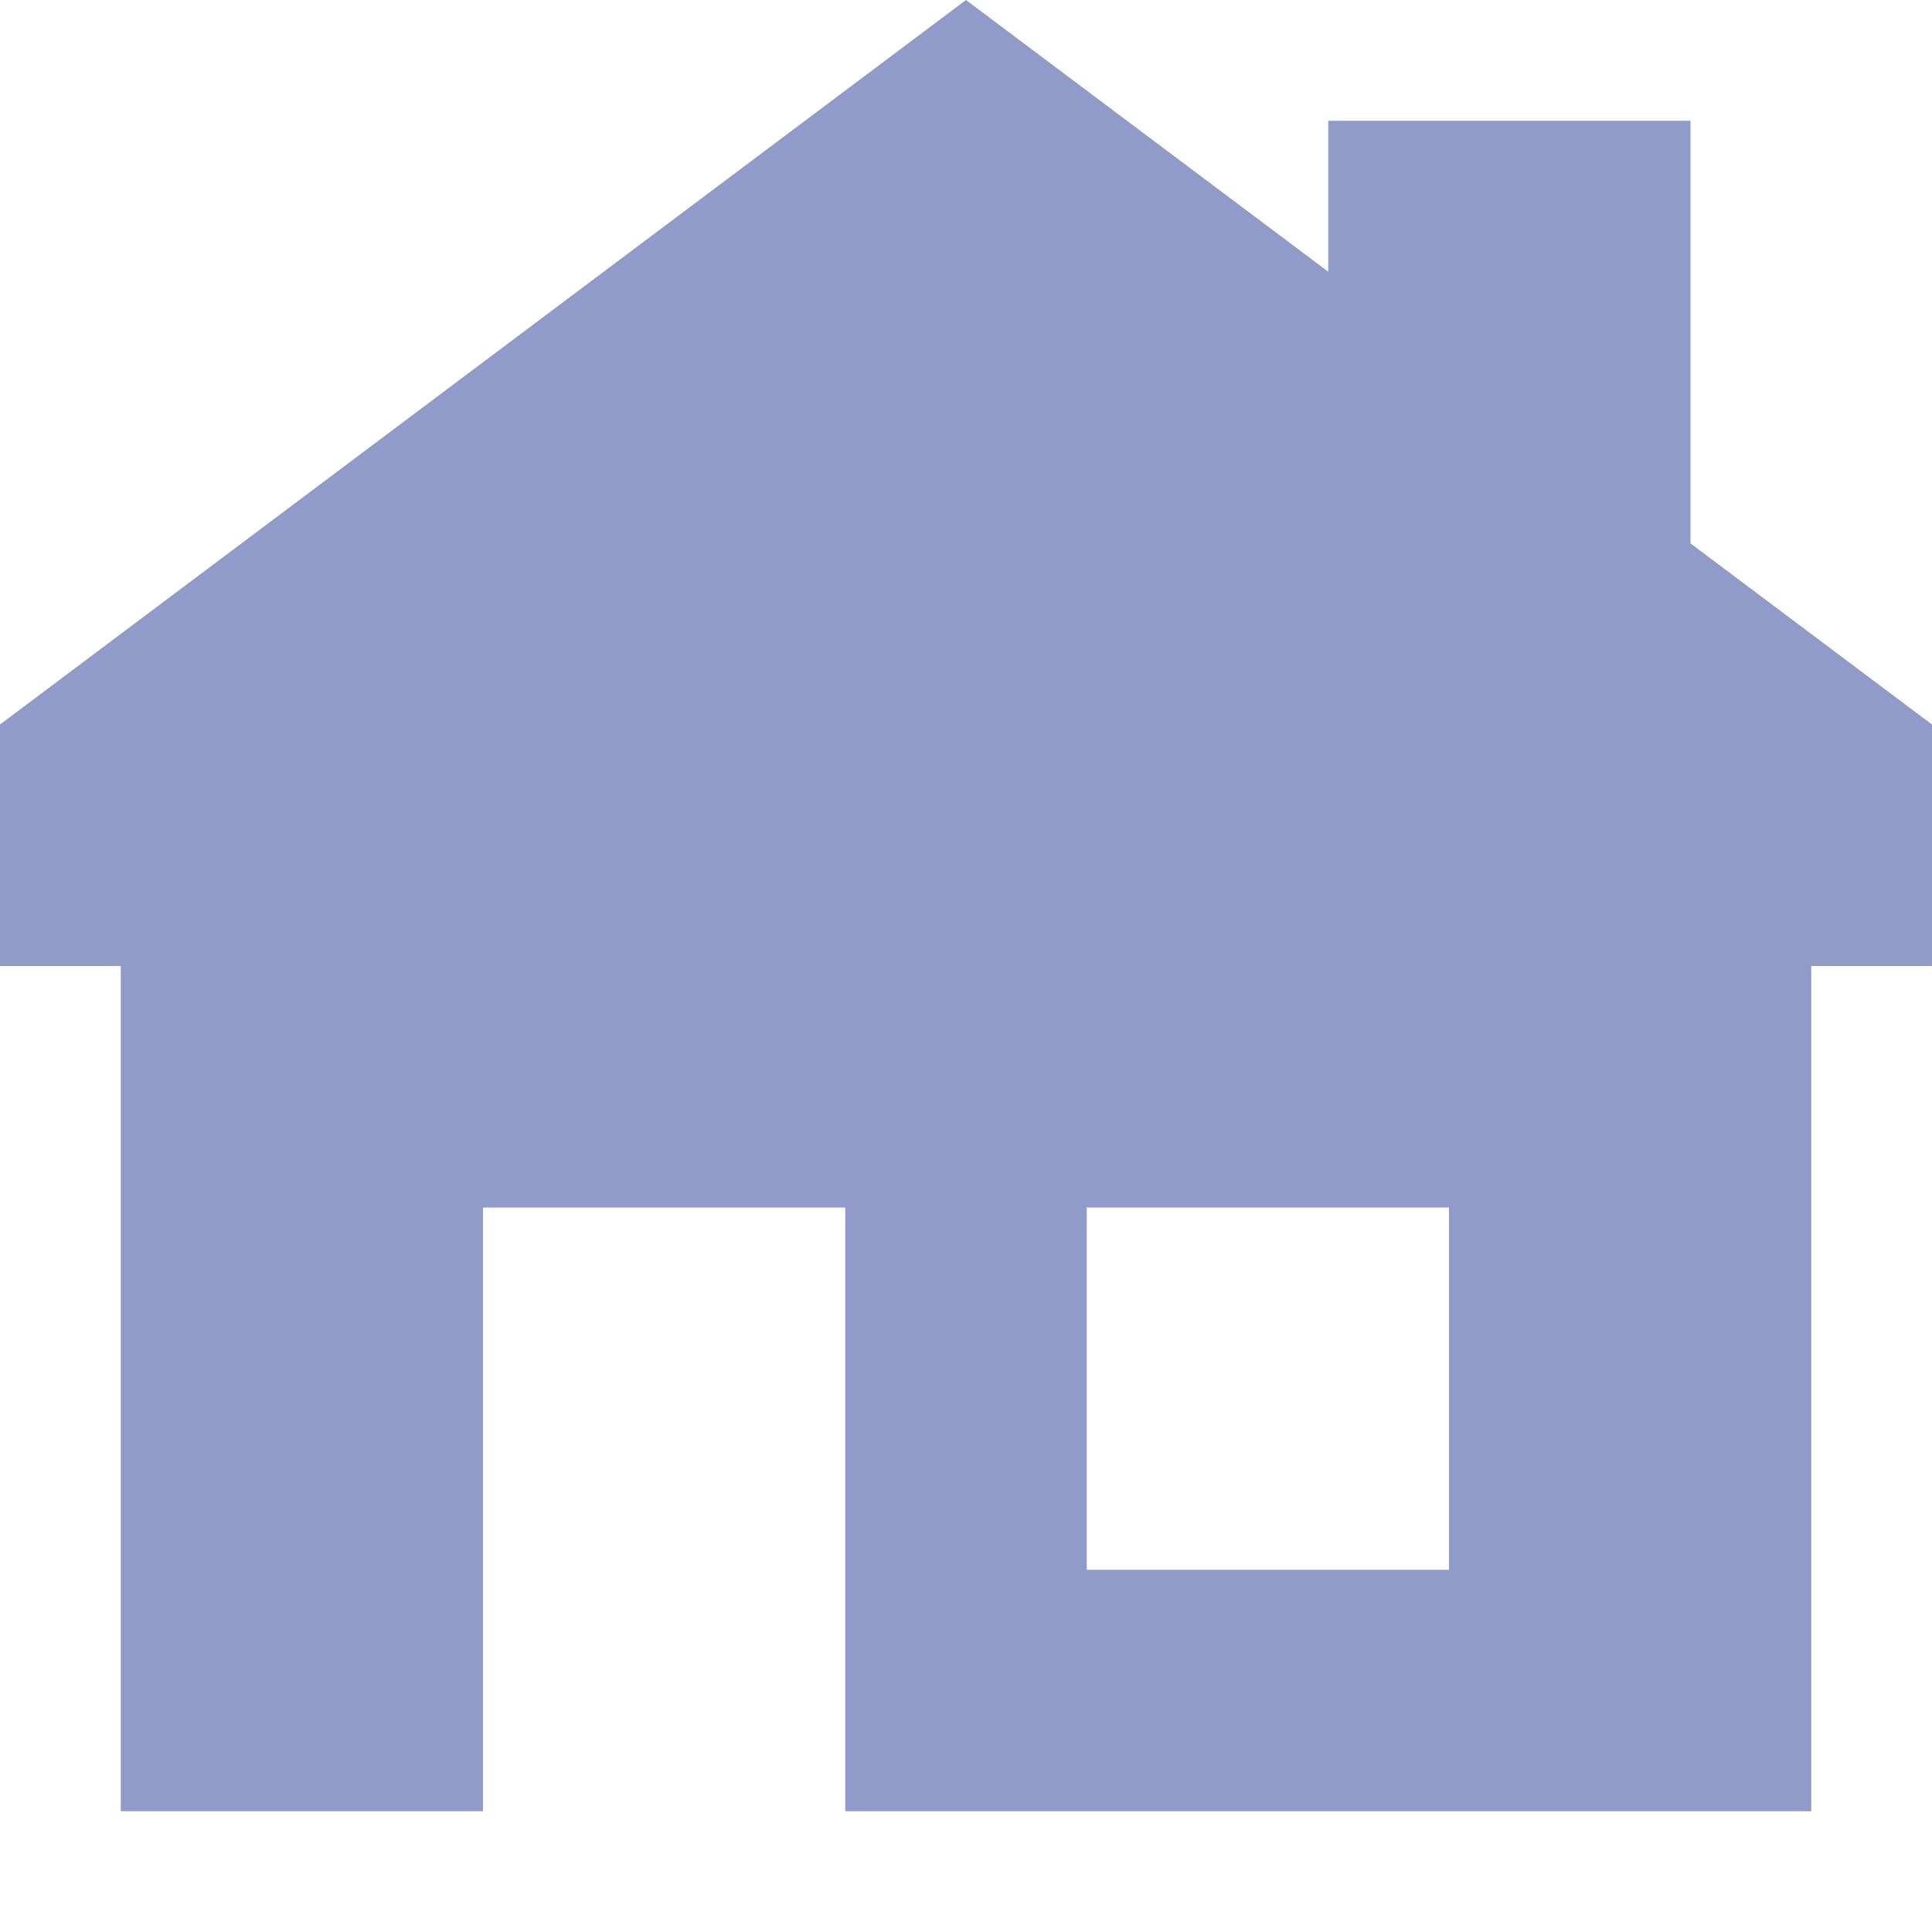 <svg xmlns="http://www.w3.org/2000/svg" width="20px" height="20px" viewBox="0 0 16 16" fill="#919bc9">
<path fill-rule="evenodd" clip-rule="evenodd" d="M8 0L0 6V8H1V15H4V10H7V15H15V8H16V6L14 4.5V1H11V2.25L8 0ZM9 10H12V13H9V10Z" fill="#919bc9"/>
</svg>